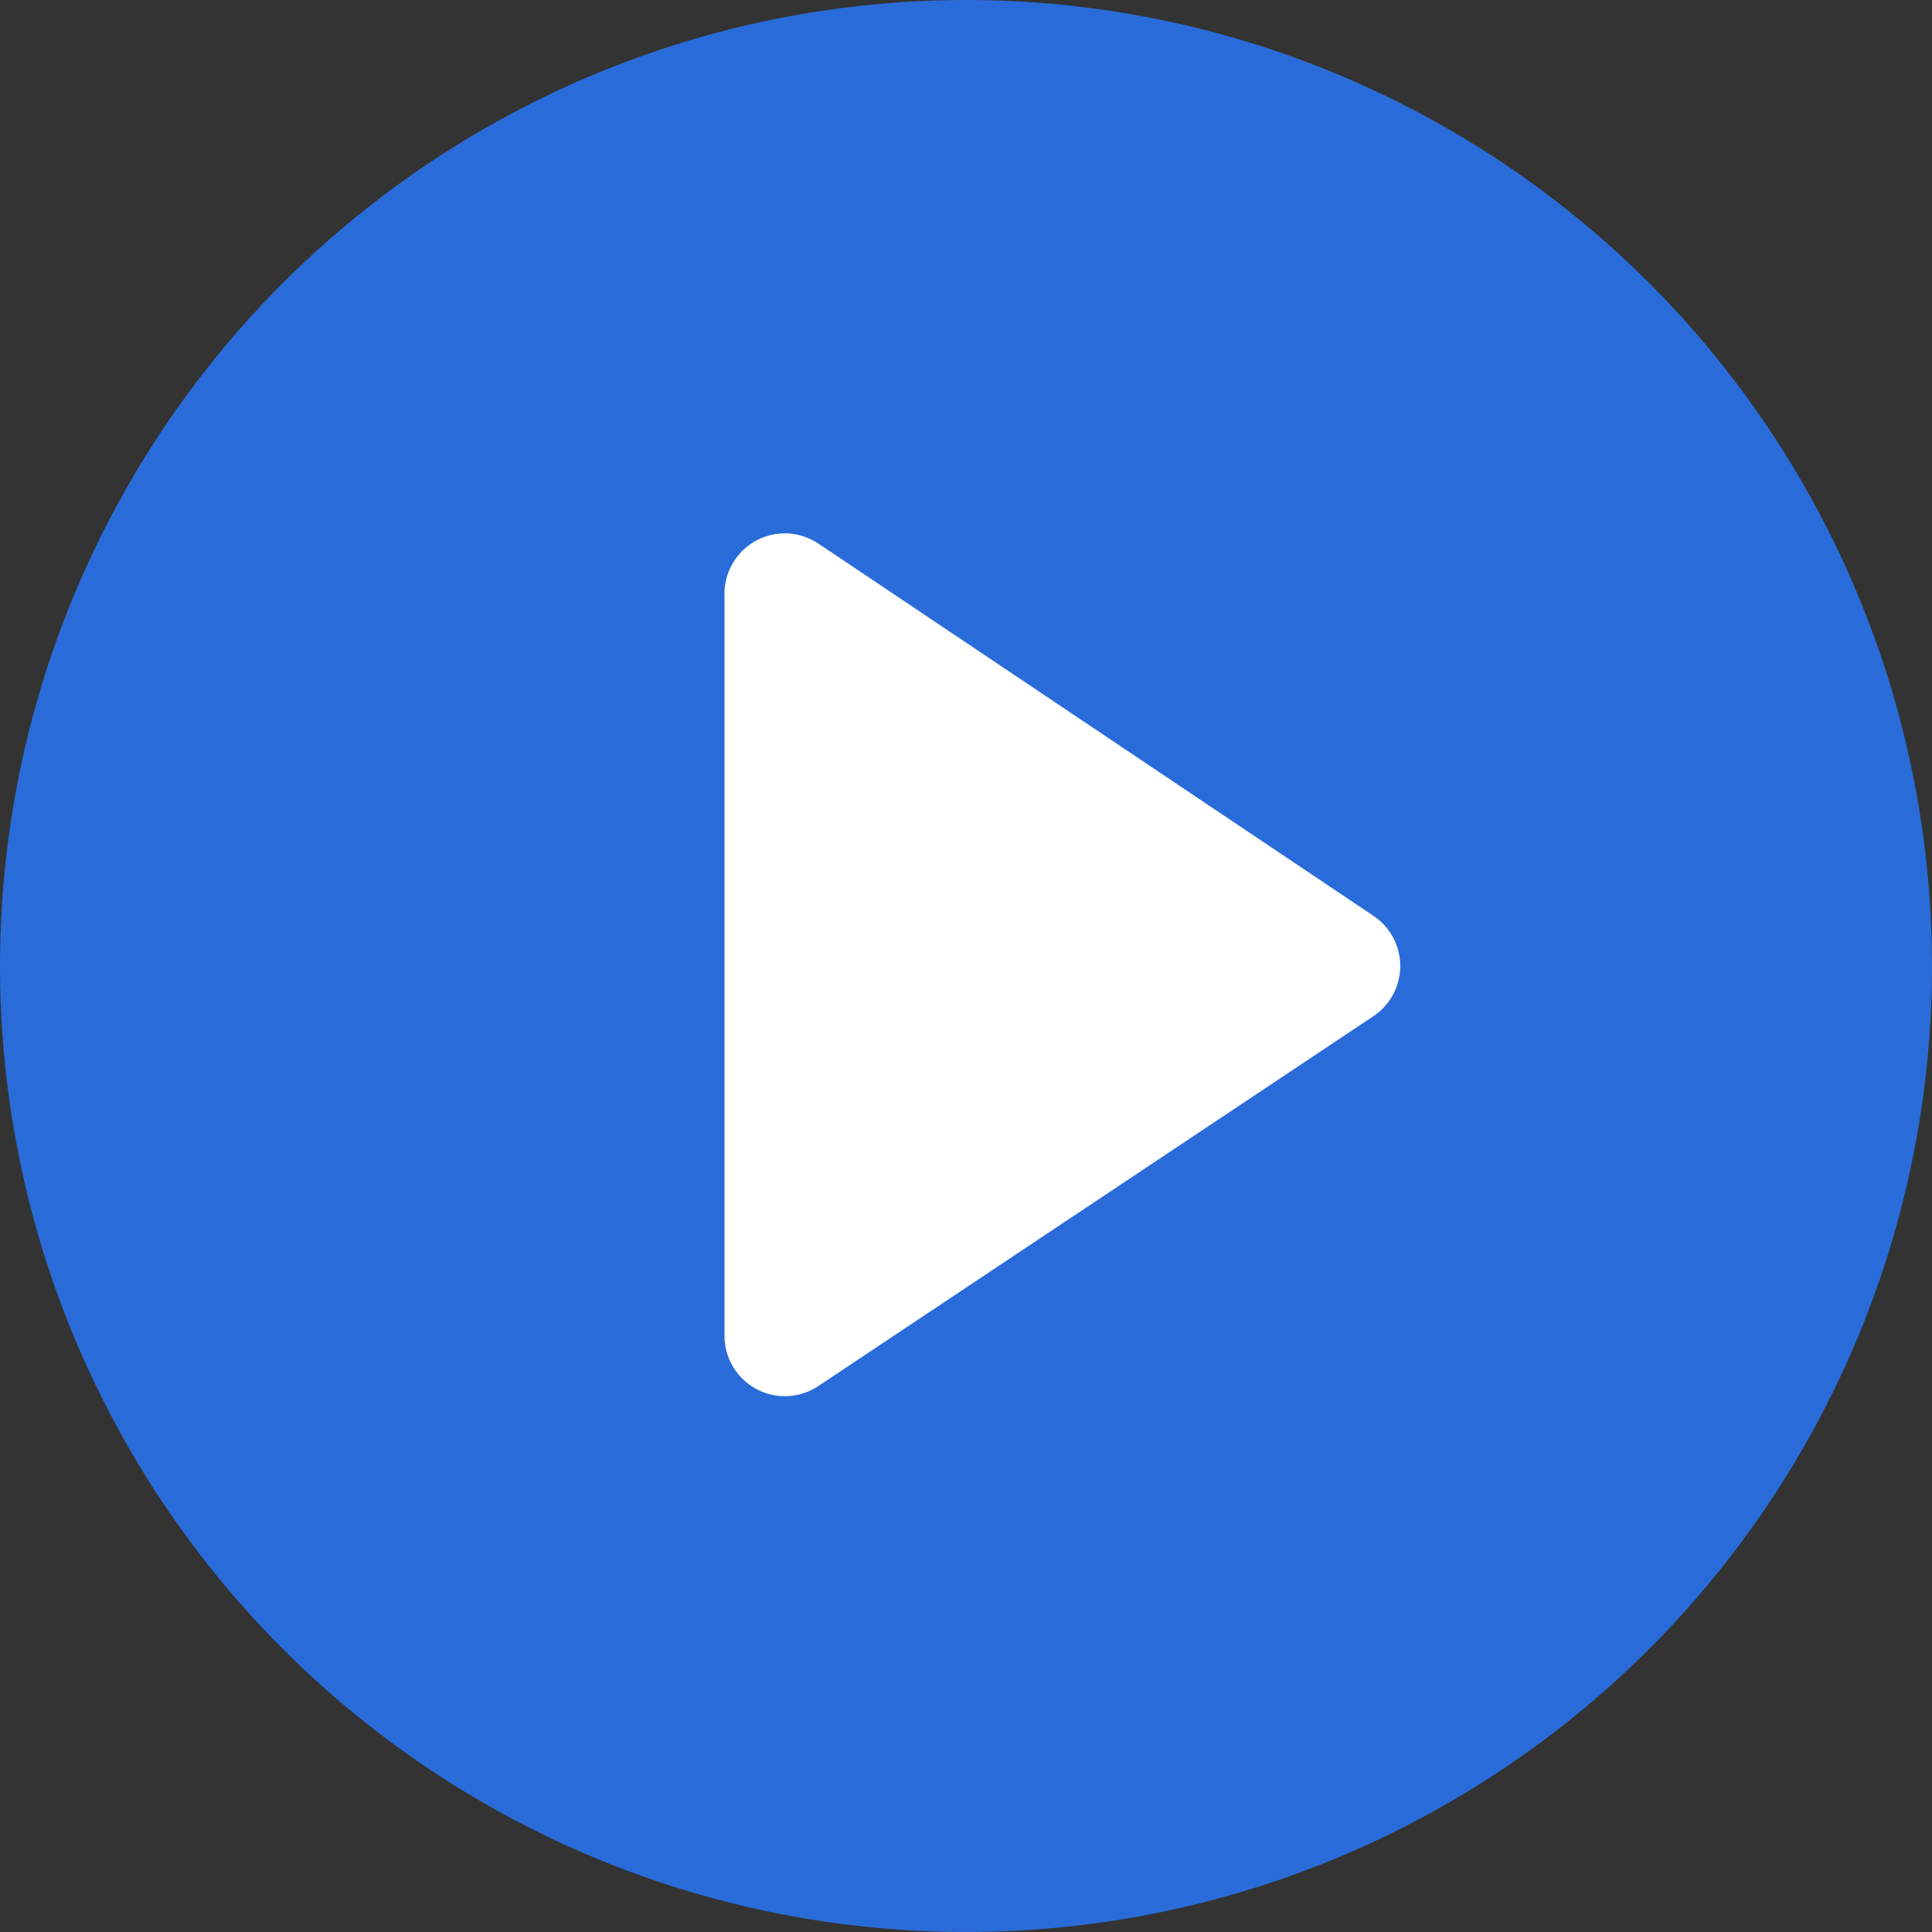 <svg id="图层_1" data-name="图层 1" xmlns="http://www.w3.org/2000/svg" viewBox="0 0 32 32"><rect x="0" y="0" width="32" height="32" fill="#333333" stroke="none"/><circle cx="16" cy="16" r="16" fill="#296cd9"/><path d="M22.75,15.17,13.55,9A1,1,0,0,0,12,9.87V22.13a1,1,0,0,0,1.55.83l9.2-6.13A1,1,0,0,0,22.75,15.17Z" fill="#fff"/></svg>